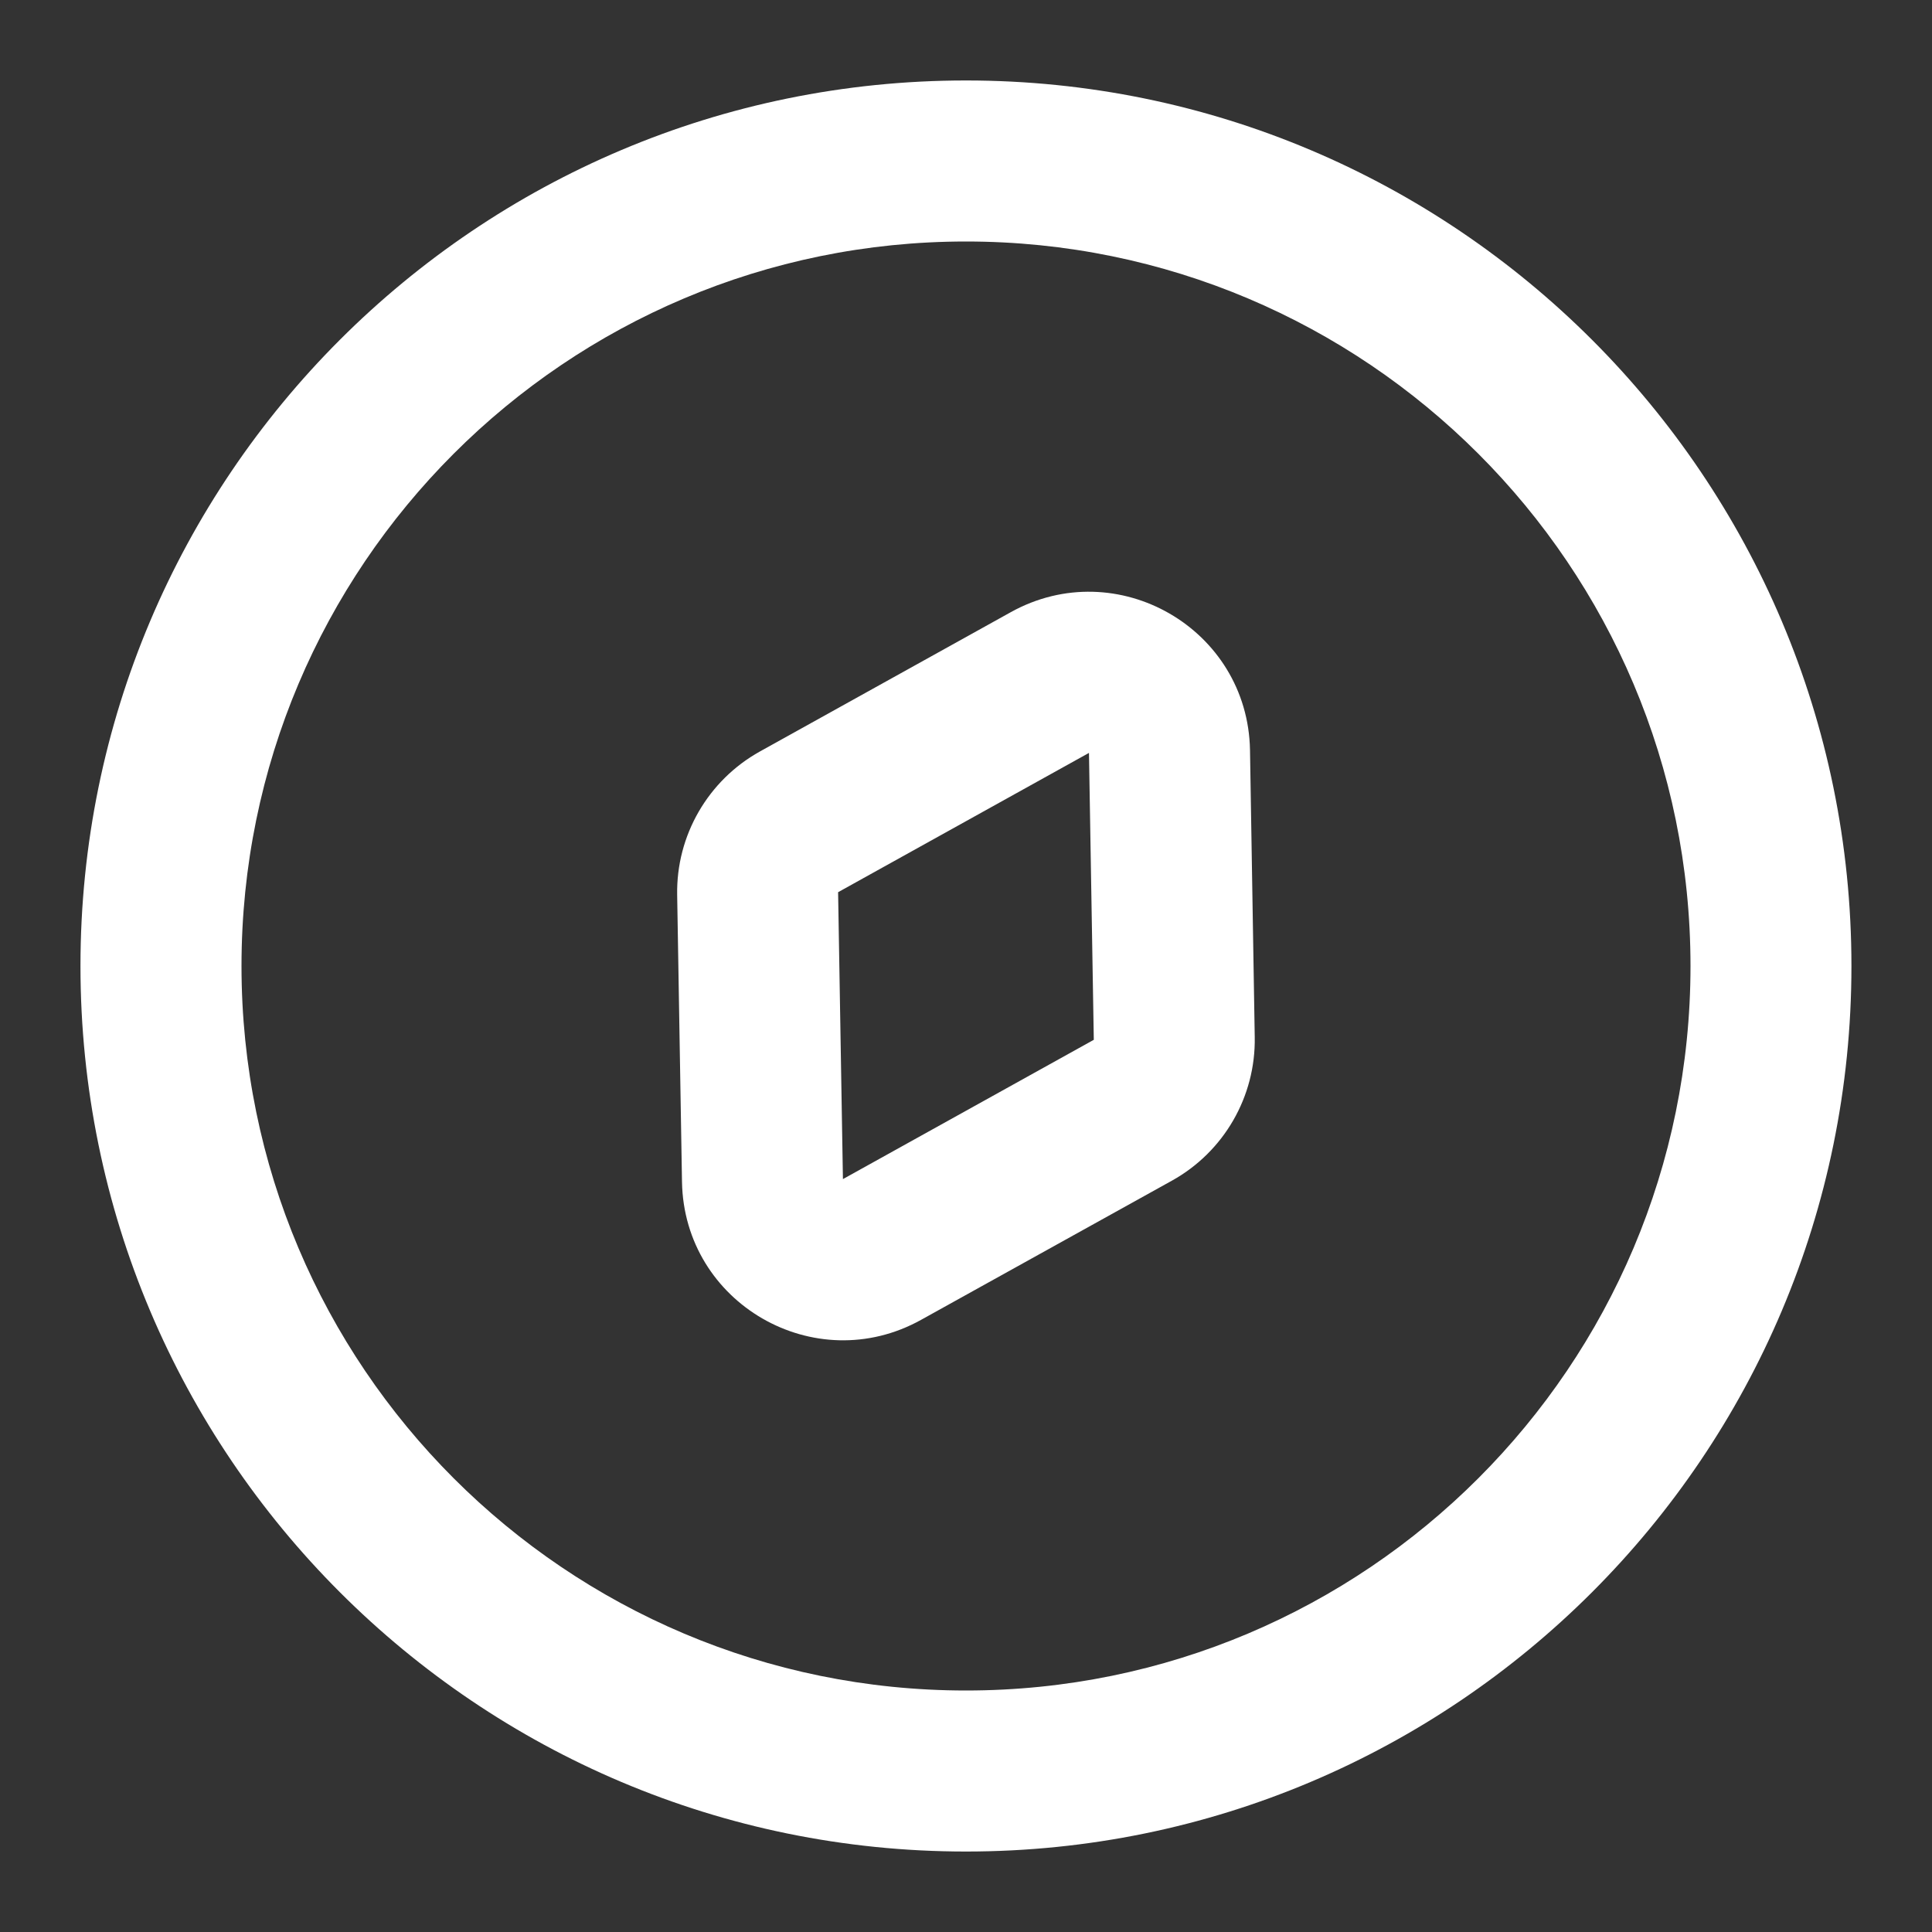 <svg width="20" height="20" viewBox="0 0 20 20" fill="none" xmlns="http://www.w3.org/2000/svg">
<rect x="0" y="0" width="20" height="20" fill="#333333" stroke="none"/>
<g clip-path="url(#clip0_6373_7904)">
<path fill-rule="evenodd" clip-rule="evenodd" d="M12.94 7.766C12.918 6.508 11.564 5.727 10.464 6.337L7.867 7.779C7.329 8.078 6.999 8.649 7.01 9.264L7.06 12.234C7.081 13.492 8.435 14.274 9.535 13.663L12.132 12.222C12.67 11.923 13 11.352 12.989 10.736L12.94 7.766ZM8.676 9.236L11.273 7.794L11.323 10.764L8.726 12.206L8.676 9.236Z" fill="white"/>
<path fill-rule="evenodd" clip-rule="evenodd" d="M10 0.833C4.937 0.833 0.833 4.938 0.833 10C0.833 15.063 4.937 19.167 10 19.167C15.062 19.167 19.166 15.063 19.166 10C19.166 4.938 15.062 0.833 10 0.833ZM2.5 10C2.5 5.858 5.858 2.5 10 2.5C14.142 2.5 17.5 5.858 17.5 10C17.5 14.142 14.142 17.5 10 17.5C5.858 17.5 2.5 14.142 2.5 10Z" fill="white"/>
</g>
<defs>
<clipPath id="clip0_6373_7904">
<rect width="20" height="20" fill="white"/>
</clipPath>
</defs>
</svg>
